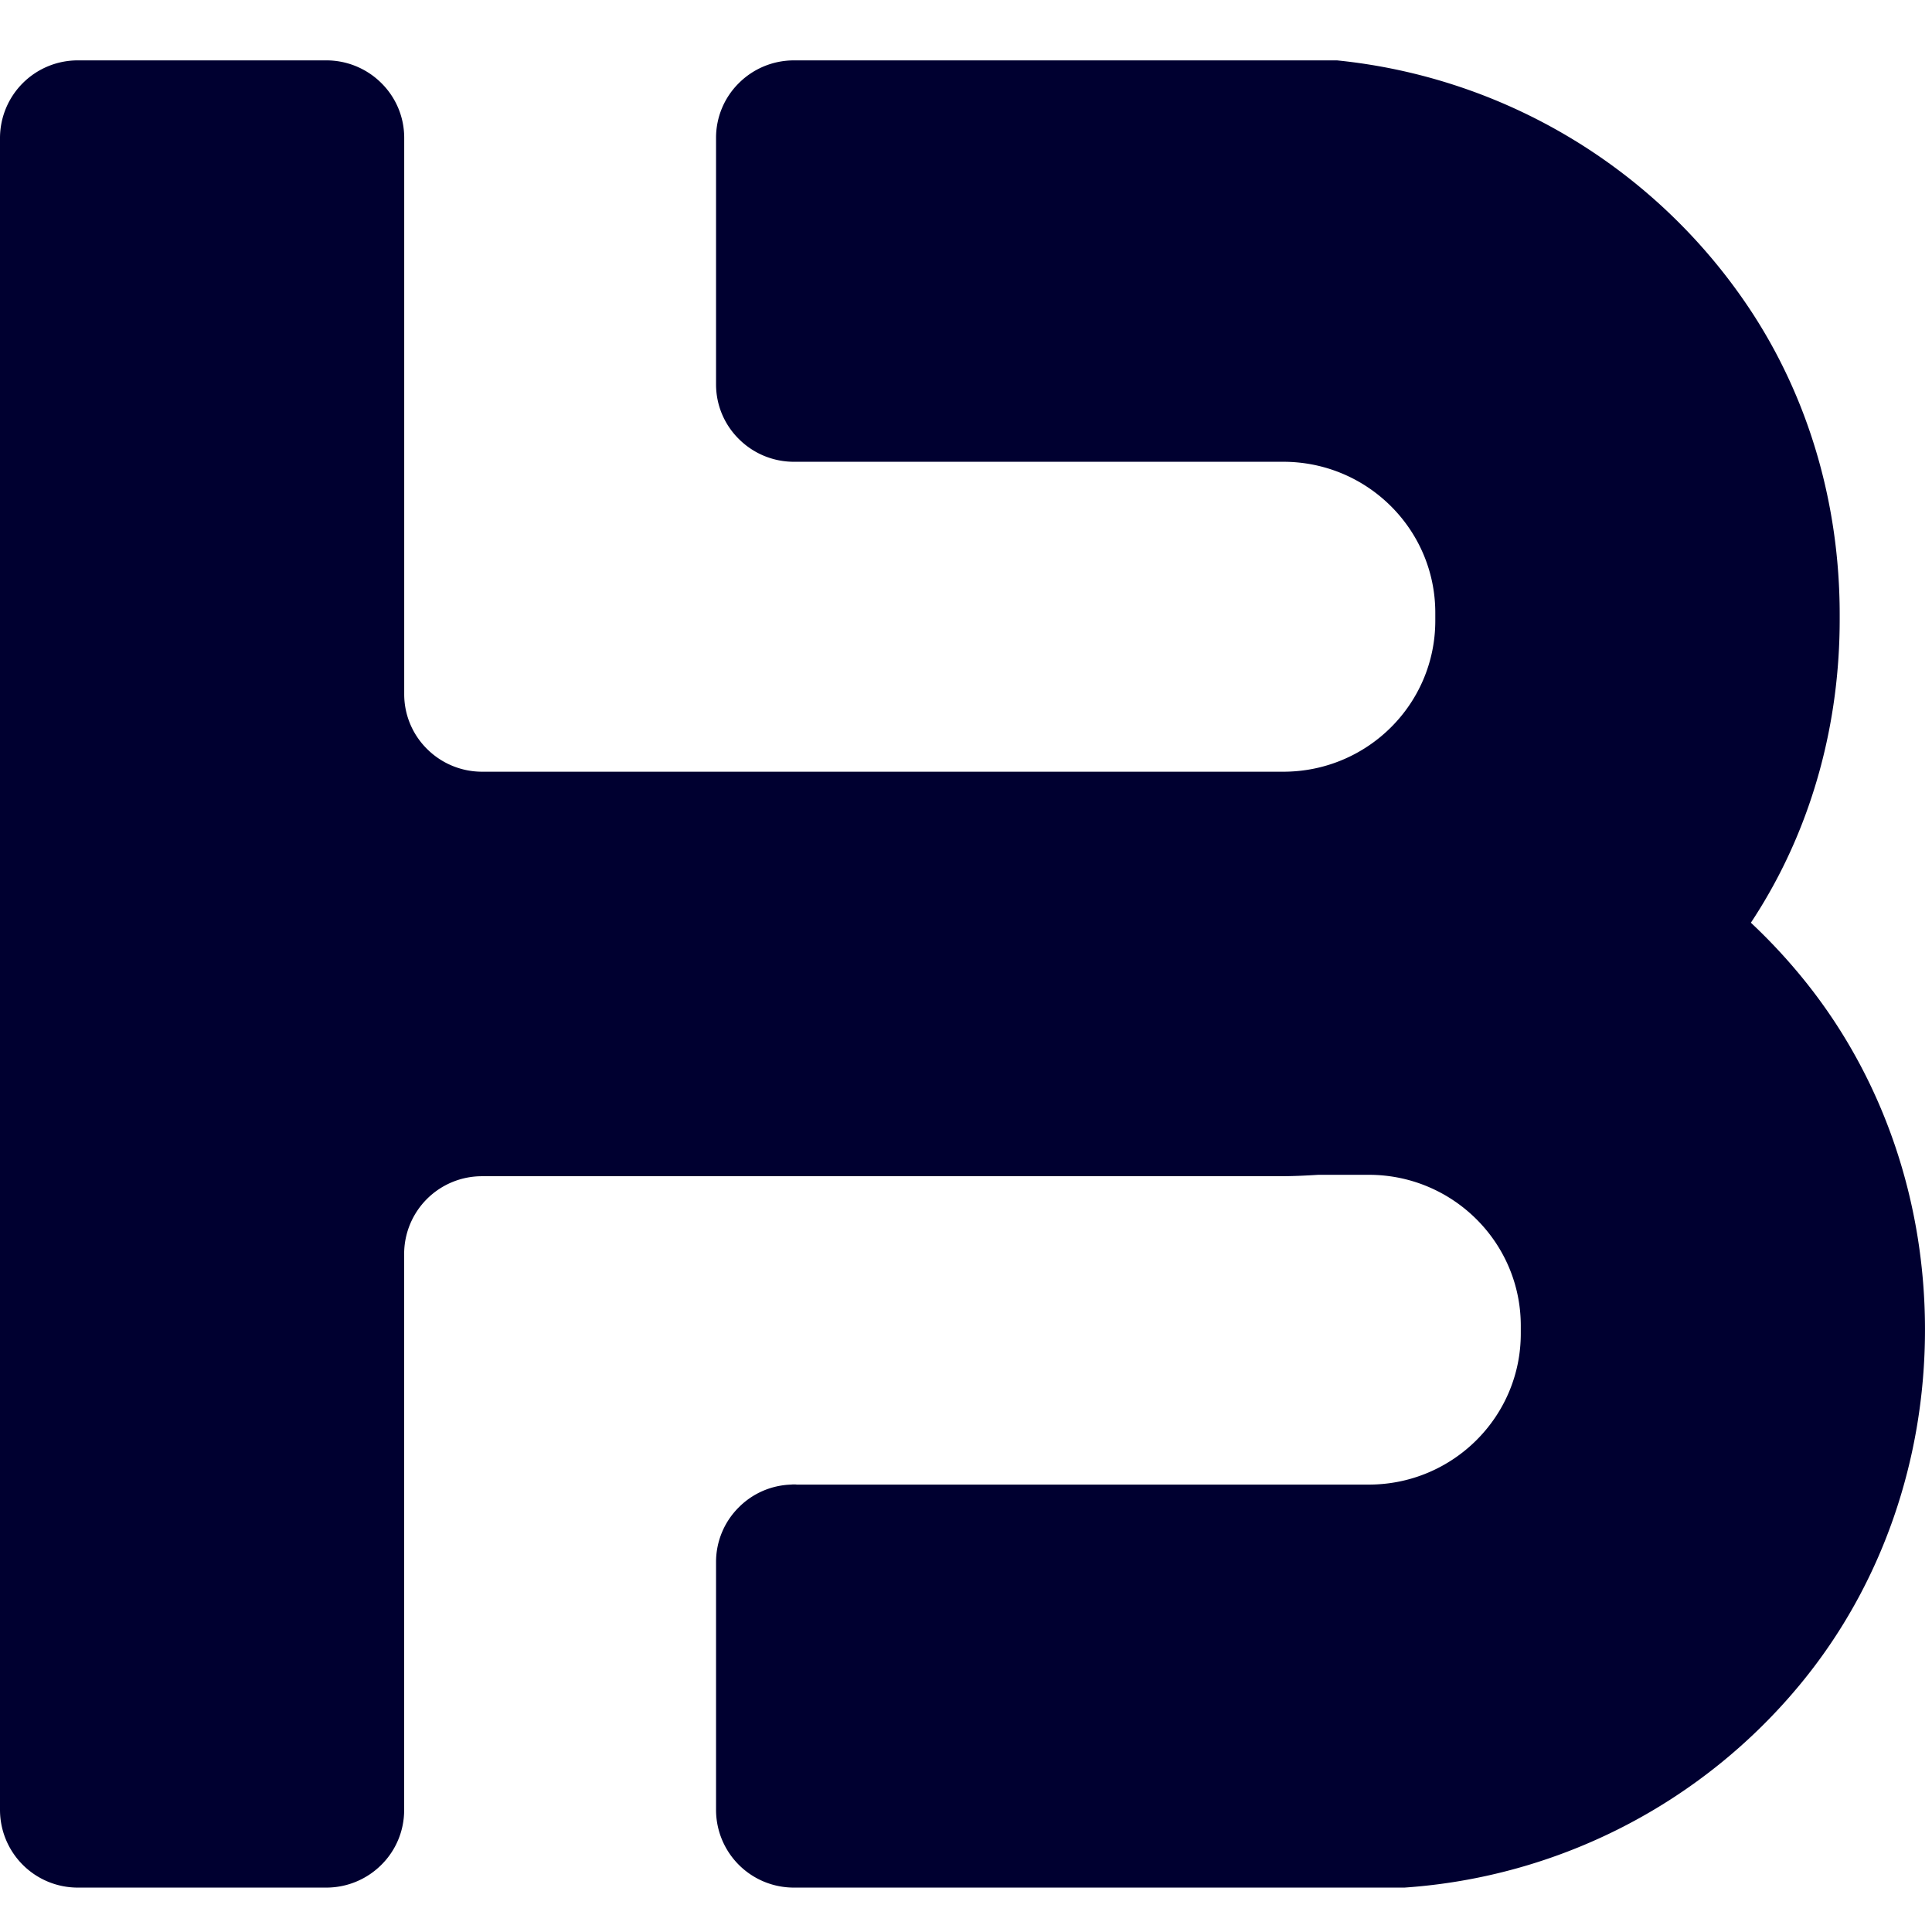 <svg width="64" height="64" fill="none" xmlns="http://www.w3.org/2000/svg"><g clip-path="url(#a)"><path d="M58.002 30.563c.1-.15.196-.302.292-.457 1.775-2.873 2.648-6.208 2.648-9.578v-.177c0-3.627-1.016-7.202-3.048-10.215A18.675 18.675 0 0 0 44.289 2H26.303c-.714 0-1.36.287-1.826.752a2.545 2.545 0 0 0-.757 1.814v8.166c0 .71.29 1.351.758 1.813a2.576 2.576 0 0 0 1.825.752h16.208c2.782 0 5.035 2.244 5.035 5.001v.265c0 2.763-2.253 5.001-5.035 5.001H15.974a2.58 2.58 0 0 1-1.826-.752A2.55 2.55 0 0 1 13.39 23V4.566c0-.71-.29-1.352-.757-1.814A2.58 2.58 0 0 0 10.808 2H2.583A2.575 2.575 0 0 0 0 4.566v55.397a2.576 2.576 0 0 0 2.583 2.566h8.222a2.58 2.58 0 0 0 1.826-.752 2.55 2.55 0 0 0 .757-1.814V41.53a2.575 2.575 0 0 1 2.583-2.566h26.41c.437 0 .864-.02 1.292-.047h1.67c2.777 0 5.035 2.238 5.035 5v.26c0 2.764-2.258 5.002-5.035 5.002H26.391c-.027-.005-.06-.005-.087-.005-.028 0-.06 0-.089.005-.679.02-1.292.302-1.738.75a2.55 2.55 0 0 0-.757 1.815v8.219a2.576 2.576 0 0 0 2.583 2.566h20.222a18.65 18.65 0 0 0 13.12-6.748c2.716-3.292 4.122-7.462 4.122-11.718v-.035c0-4.15-1.333-8.216-3.927-11.469a18.777 18.777 0 0 0-1.843-1.996h.005Z" fill="#000030"/></g><defs><clipPath id="a"><path fill="#fff" d="M0 0h64v64H0z"/></clipPath></defs></svg>